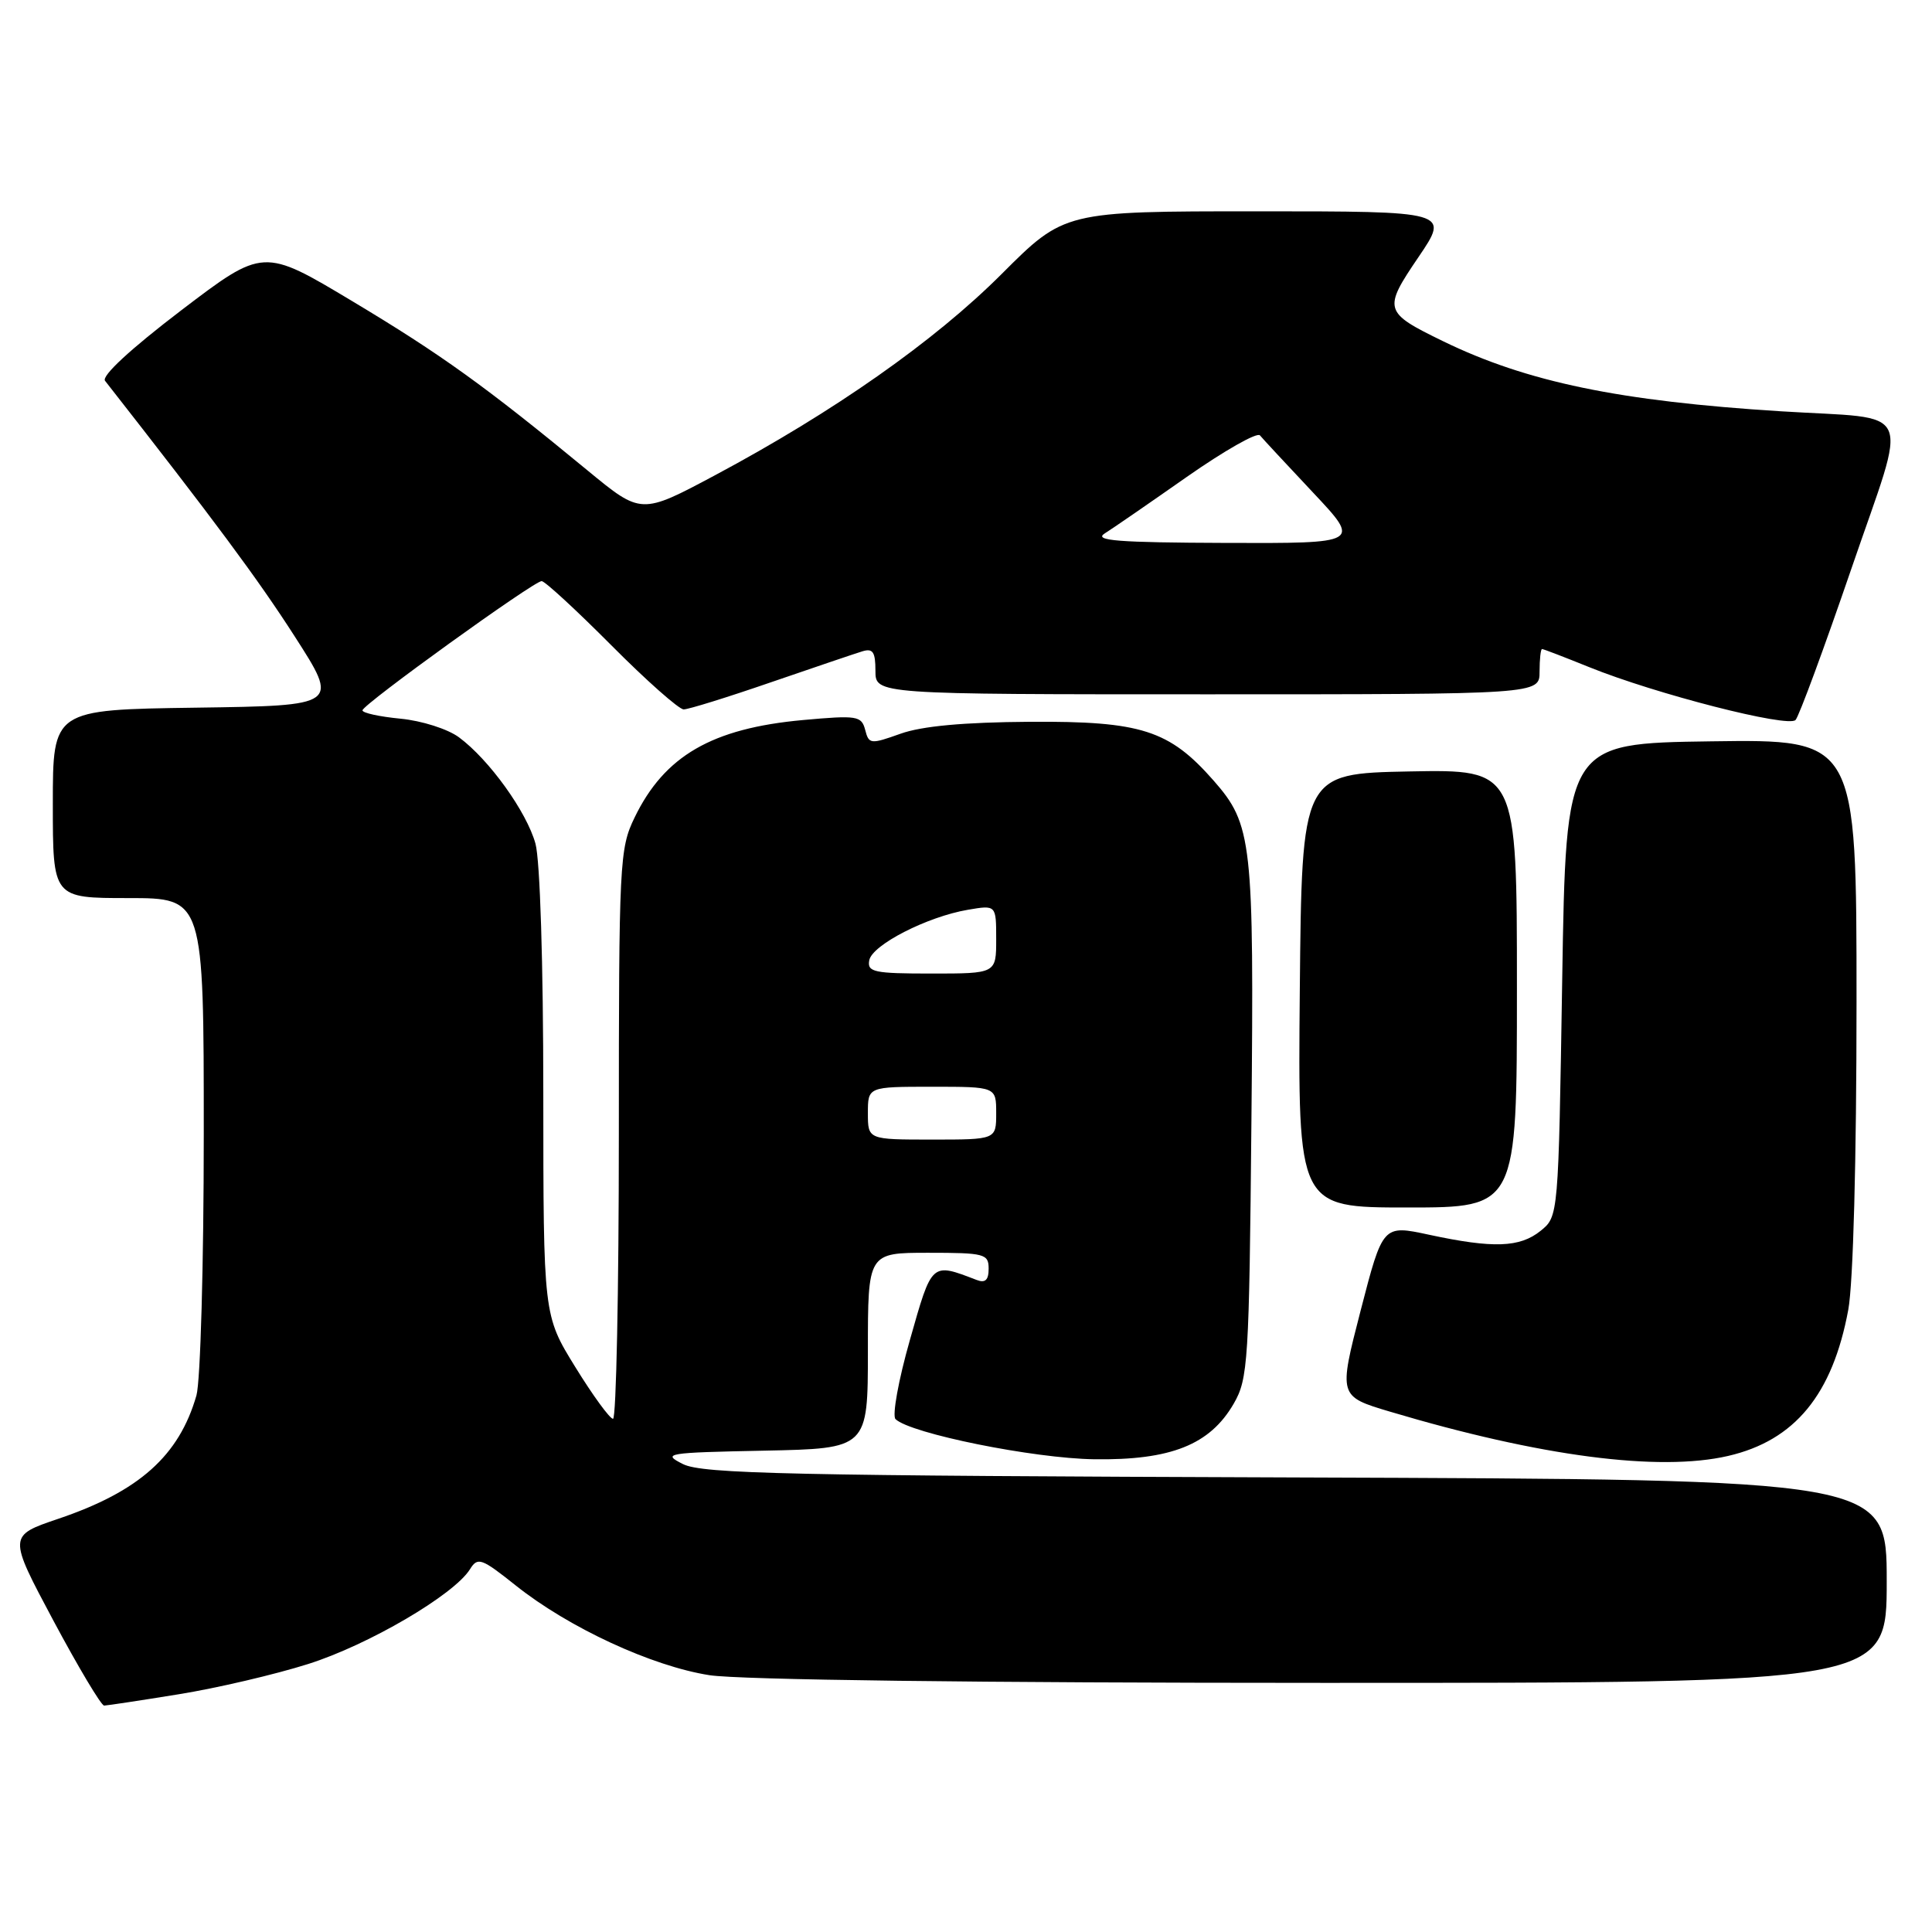 <?xml version="1.0" encoding="UTF-8" standalone="no"?>
<!DOCTYPE svg PUBLIC "-//W3C//DTD SVG 1.1//EN" "http://www.w3.org/Graphics/SVG/1.1/DTD/svg11.dtd" >
<svg xmlns="http://www.w3.org/2000/svg" xmlns:xlink="http://www.w3.org/1999/xlink" version="1.1" viewBox="0 0 256 256">
 <g >
 <path fill="currentColor"
d=" M 23.67 224.50 C 28.72 223.69 36.44 221.88 40.83 220.49 C 48.81 217.97 60.15 211.33 62.27 207.94 C 63.30 206.28 63.78 206.45 68.36 210.10 C 75.38 215.69 86.39 220.78 94.00 221.97 C 97.96 222.59 129.73 222.99 175.25 222.99 C 250.00 223.00 250.00 223.00 250.00 209.52 C 250.00 196.04 250.00 196.04 171.75 195.77 C 104.57 195.54 93.08 195.29 90.50 194.00 C 87.67 192.58 88.27 192.48 101.25 192.22 C 115.00 191.94 115.00 191.94 115.00 178.97 C 115.00 166.00 115.00 166.00 123.00 166.00 C 130.47 166.00 131.00 166.14 131.00 168.11 C 131.00 169.62 130.55 170.04 129.41 169.60 C 123.38 167.29 123.51 167.17 120.57 177.54 C 119.05 182.86 118.20 187.59 118.66 188.04 C 120.63 189.95 136.95 193.25 145.00 193.36 C 155.14 193.50 160.32 191.44 163.47 186.00 C 165.38 182.70 165.52 180.51 165.82 148.50 C 166.17 111.43 165.93 109.27 160.80 103.42 C 154.93 96.74 151.21 95.55 136.50 95.64 C 127.68 95.70 122.16 96.21 119.33 97.22 C 115.35 98.64 115.13 98.62 114.64 96.71 C 114.15 94.85 113.58 94.76 106.39 95.41 C 94.34 96.51 88.04 100.15 84.08 108.34 C 82.09 112.45 82.00 114.20 82.00 150.32 C 82.00 171.04 81.65 188.00 81.23 188.00 C 80.81 188.00 78.56 184.92 76.23 181.14 C 72.00 174.29 72.00 174.29 71.99 144.89 C 71.99 127.73 71.56 113.95 70.95 111.78 C 69.78 107.56 64.82 100.66 60.82 97.70 C 59.34 96.60 55.89 95.50 53.07 95.23 C 50.28 94.96 48.01 94.47 48.03 94.12 C 48.07 93.34 70.73 77.00 71.77 77.00 C 72.20 77.00 76.35 80.83 81.00 85.50 C 85.65 90.18 89.97 94.00 90.59 94.00 C 91.22 94.00 96.40 92.39 102.11 90.42 C 107.83 88.46 113.29 86.60 114.25 86.31 C 115.66 85.87 116.00 86.38 116.00 88.88 C 116.00 92.00 116.00 92.00 160.00 92.00 C 204.00 92.00 204.00 92.00 204.00 89.00 C 204.00 87.35 204.15 86.00 204.33 86.00 C 204.51 86.00 207.32 87.08 210.58 88.40 C 219.38 91.96 236.95 96.46 237.92 95.40 C 238.38 94.91 241.72 85.85 245.34 75.29 C 252.89 53.25 253.97 55.63 236.00 54.50 C 214.59 53.16 202.33 50.62 191.23 45.22 C 183.34 41.38 183.23 41.02 187.96 34.06 C 192.07 28.00 192.07 28.00 166.55 28.00 C 141.03 28.00 141.03 28.00 132.72 36.31 C 123.83 45.20 110.50 54.56 94.73 62.98 C 84.96 68.19 84.96 68.19 77.87 62.35 C 64.37 51.22 58.45 46.96 46.70 39.92 C 34.89 32.84 34.89 32.84 24.00 41.13 C 17.30 46.24 13.42 49.82 13.92 50.46 C 28.36 68.90 34.15 76.70 39.02 84.28 C 44.95 93.50 44.95 93.50 25.97 93.77 C 7.00 94.04 7.00 94.04 7.00 106.52 C 7.00 119.00 7.00 119.00 17.00 119.00 C 27.00 119.00 27.00 119.00 27.00 150.26 C 27.00 167.52 26.56 183.03 26.03 184.90 C 23.73 192.90 18.43 197.63 7.72 201.25 C 1.08 203.50 1.08 203.50 7.08 214.75 C 10.39 220.94 13.41 226.00 13.80 226.00 C 14.18 225.99 18.63 225.32 23.67 224.50 Z  M 228.98 192.92 C 237.82 190.88 242.83 184.79 244.91 173.53 C 245.56 170.00 246.00 153.68 246.00 132.79 C 246.00 97.96 246.00 97.96 226.75 98.23 C 207.50 98.50 207.50 98.50 207.00 129.84 C 206.50 161.18 206.50 161.18 204.14 163.09 C 201.39 165.31 197.87 165.44 189.36 163.61 C 183.23 162.29 183.23 162.29 180.29 173.66 C 177.36 185.02 177.36 185.02 184.21 187.06 C 204.07 192.98 219.80 195.04 228.98 192.92 Z  M 201.00 130.97 C 201.00 101.95 201.00 101.95 186.75 102.22 C 172.50 102.50 172.50 102.50 172.23 131.25 C 171.97 160.00 171.97 160.00 186.48 160.00 C 201.00 160.00 201.00 160.00 201.00 130.97 Z  M 115.00 147.50 C 115.00 144.00 115.00 144.00 123.50 144.00 C 132.00 144.00 132.00 144.00 132.00 147.50 C 132.00 151.00 132.00 151.00 123.50 151.00 C 115.00 151.00 115.00 151.00 115.00 147.50 Z  M 115.18 127.25 C 115.55 125.21 122.85 121.47 128.25 120.55 C 132.00 119.91 132.00 119.91 132.00 124.45 C 132.00 129.00 132.00 129.00 123.43 129.00 C 115.81 129.00 114.89 128.81 115.18 127.25 Z  M 146.37 70.69 C 147.41 70.04 152.31 66.66 157.26 63.19 C 162.22 59.72 166.58 57.24 166.95 57.69 C 167.32 58.14 170.48 61.54 173.97 65.25 C 180.32 72.00 180.32 72.00 162.41 71.94 C 148.15 71.89 144.88 71.64 146.37 70.69 Z "/>
</g>
</svg>